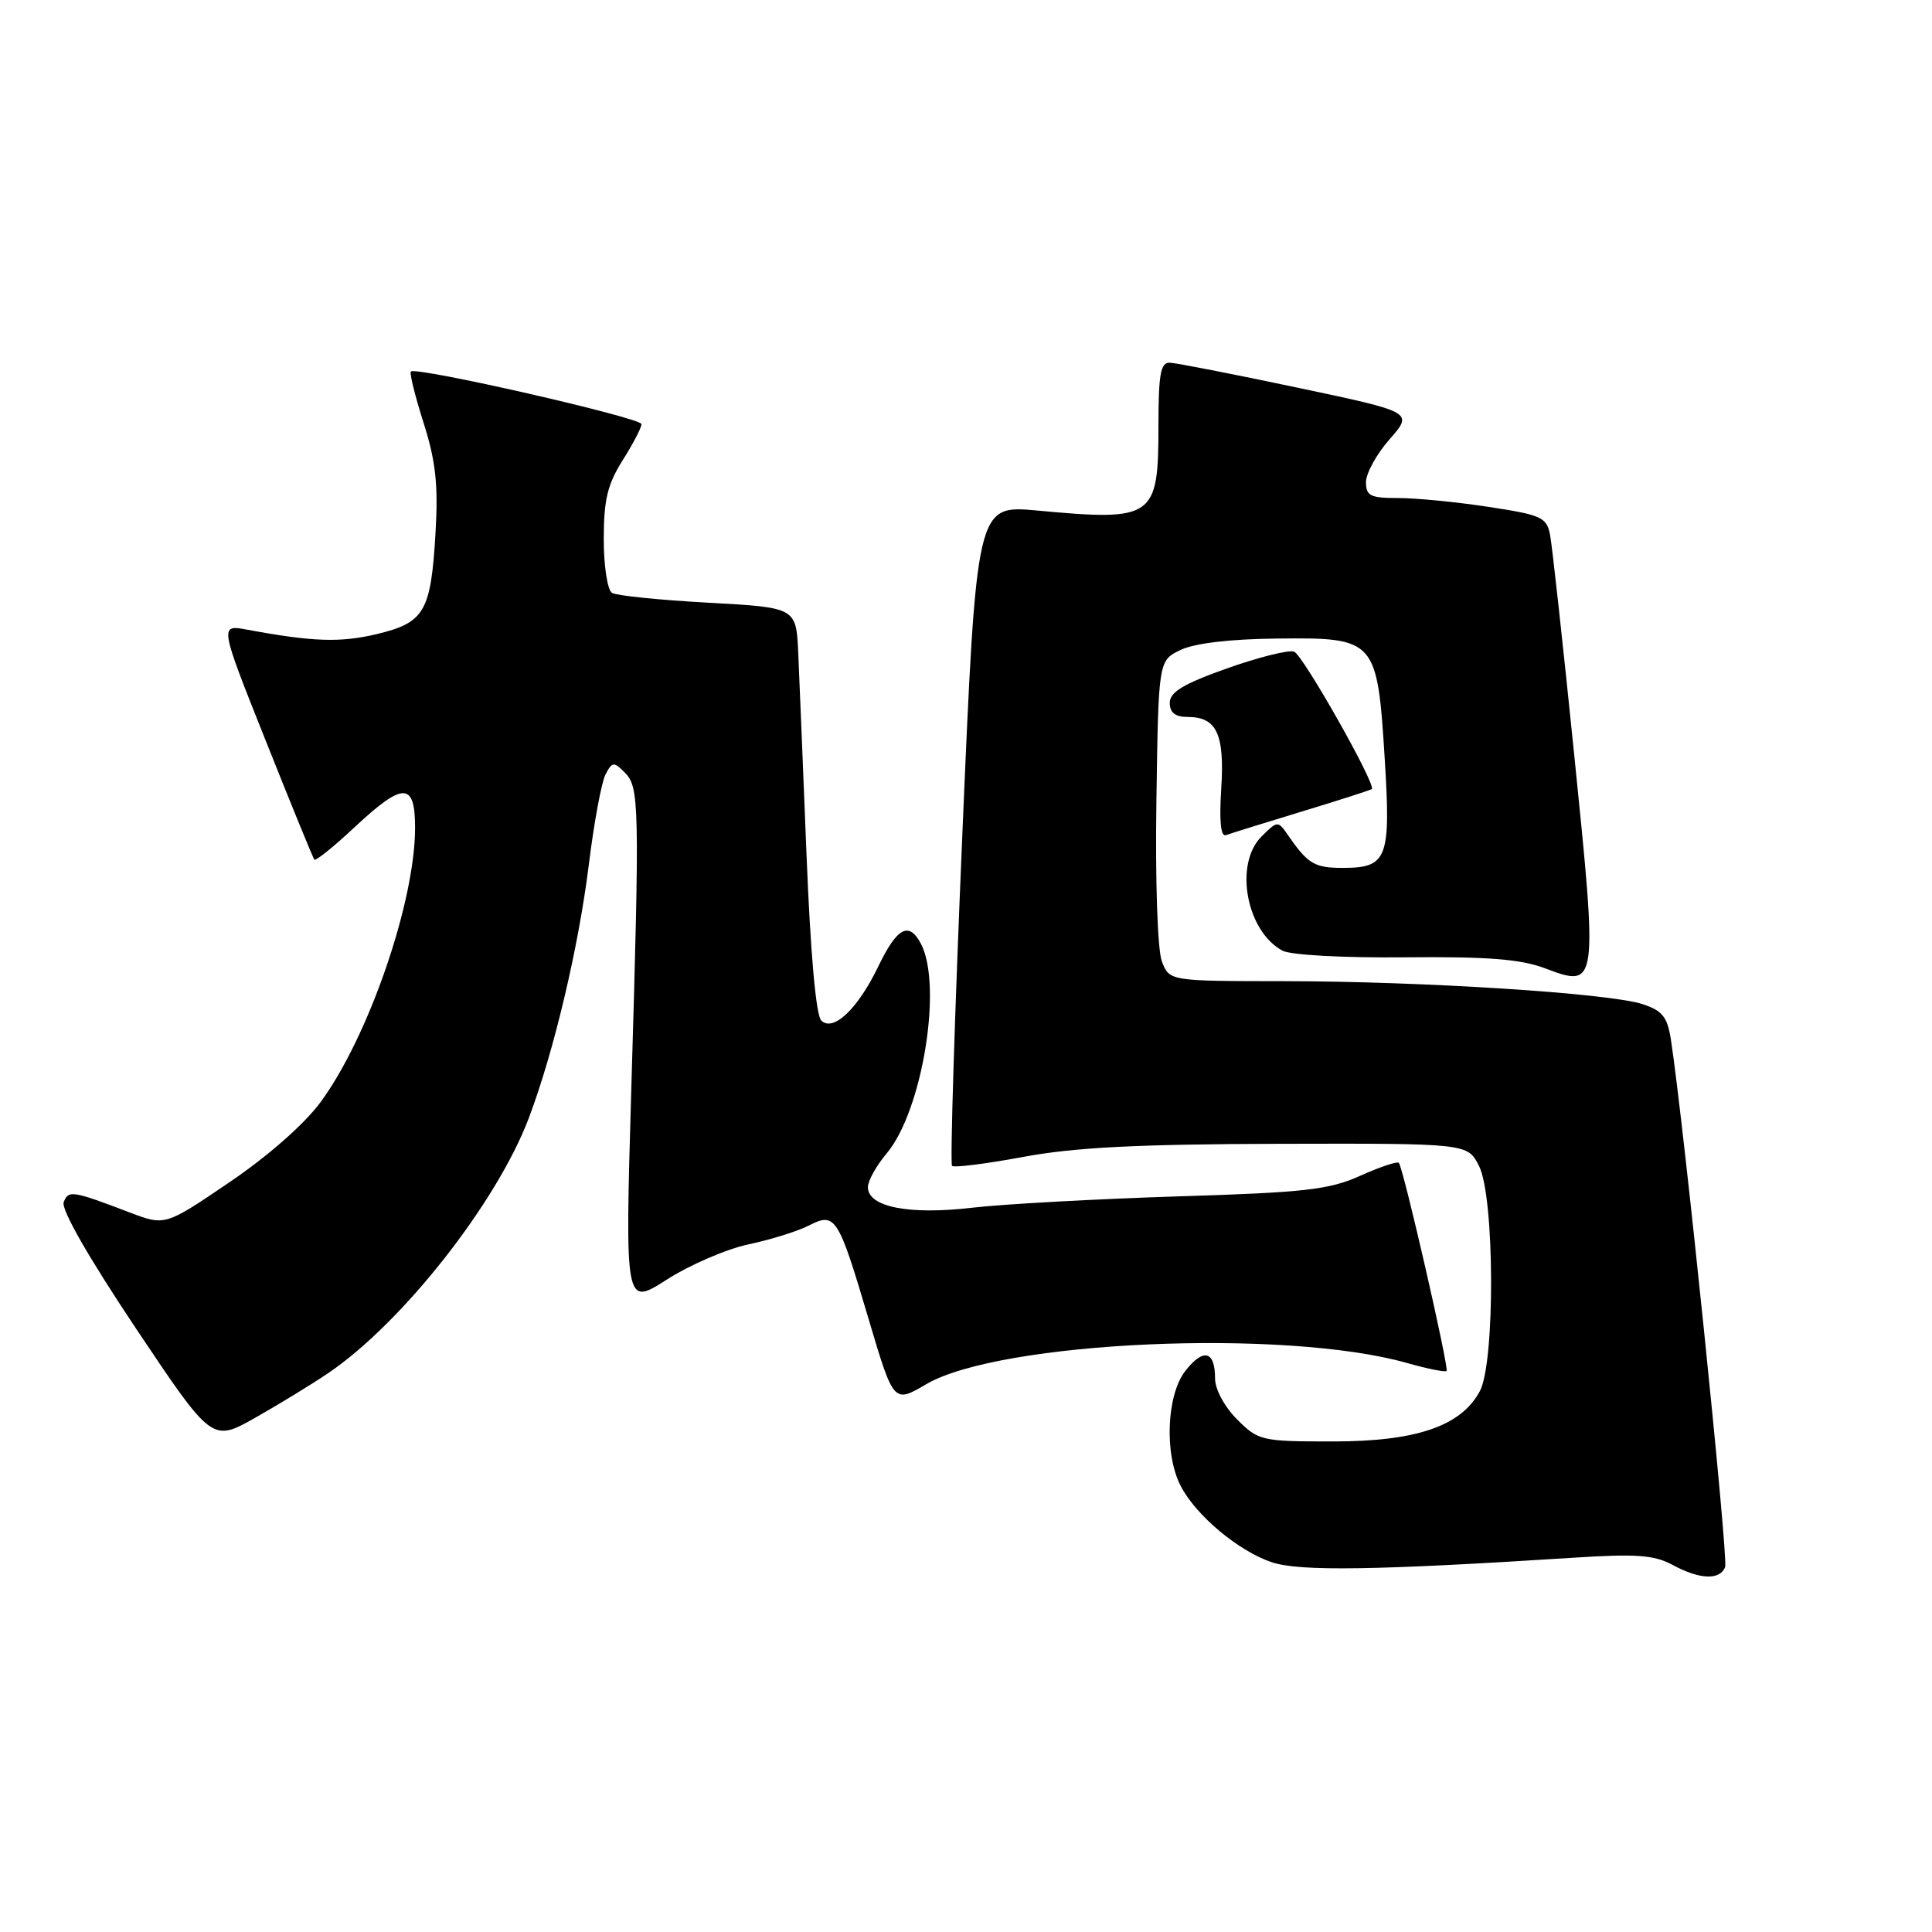 <?xml version="1.0" encoding="UTF-8" standalone="no"?>
<!DOCTYPE svg PUBLIC "-//W3C//DTD SVG 1.1//EN" "http://www.w3.org/Graphics/SVG/1.1/DTD/svg11.dtd" >
<svg xmlns="http://www.w3.org/2000/svg" xmlns:xlink="http://www.w3.org/1999/xlink" version="1.1" viewBox="0 0 256 256">
 <g >
 <path fill="currentColor"
d=" M 228.59 207.63 C 229.03 206.48 223.12 148.95 221.41 137.80 C 220.94 134.75 220.29 133.92 217.67 133.06 C 213.30 131.61 188.63 130.03 170.23 130.01 C 154.95 130.00 154.95 130.00 153.95 127.38 C 153.38 125.87 153.07 116.82 153.23 106.14 C 153.50 87.53 153.50 87.53 156.44 86.12 C 158.29 85.23 163.03 84.67 169.27 84.61 C 182.28 84.47 182.49 84.70 183.48 100.49 C 184.31 113.78 183.84 115.00 177.92 115.00 C 174.16 115.00 173.30 114.48 170.62 110.60 C 169.34 108.74 169.25 108.75 167.15 110.85 C 163.50 114.50 165.14 123.40 169.94 125.97 C 171.03 126.55 178.01 126.93 186.18 126.85 C 197.06 126.74 201.50 127.09 204.68 128.29 C 211.71 130.94 211.73 130.86 208.61 100.20 C 207.12 85.52 205.67 72.34 205.40 70.92 C 204.95 68.54 204.31 68.24 197.21 67.16 C 192.97 66.51 187.59 65.99 185.25 65.99 C 181.59 66.00 181.00 65.71 181.00 63.88 C 181.00 62.72 182.41 60.15 184.14 58.19 C 187.28 54.61 187.28 54.61 171.89 51.36 C 163.43 49.57 155.82 48.09 155.00 48.06 C 153.78 48.02 153.50 49.59 153.50 56.47 C 153.50 68.66 152.88 69.08 137.44 67.65 C 129.38 66.90 129.38 66.90 127.52 110.45 C 126.50 134.40 125.88 154.21 126.15 154.48 C 126.41 154.75 130.65 154.21 135.57 153.30 C 142.31 152.04 150.62 151.61 169.48 151.56 C 194.46 151.50 194.46 151.50 195.98 154.50 C 198.05 158.59 198.13 180.51 196.09 184.33 C 193.61 188.97 187.68 191.00 176.61 191.00 C 167.15 191.00 166.75 190.91 163.92 188.08 C 162.24 186.39 161.00 184.09 161.00 182.64 C 161.00 178.99 159.47 178.59 157.08 181.63 C 154.58 184.81 154.25 192.66 156.45 196.90 C 158.48 200.83 164.15 205.56 168.56 207.02 C 172.24 208.23 182.34 208.08 208.57 206.40 C 216.76 205.87 219.19 206.05 221.57 207.33 C 225.21 209.31 227.90 209.42 228.59 207.63 Z  M 43.50 181.94 C 53.32 175.28 65.83 159.36 70.07 148.15 C 73.40 139.34 76.68 125.45 78.03 114.50 C 78.71 109.00 79.70 103.66 80.23 102.63 C 81.11 100.93 81.33 100.90 82.78 102.36 C 84.72 104.29 84.77 106.47 83.65 144.30 C 82.81 173.10 82.81 173.10 88.36 169.55 C 91.41 167.60 96.29 165.49 99.20 164.88 C 102.12 164.26 105.69 163.15 107.15 162.40 C 110.70 160.59 111.05 161.14 115.08 174.73 C 118.41 185.95 118.41 185.95 122.72 183.42 C 132.50 177.69 170.24 176.02 186.42 180.60 C 189.13 181.37 191.49 181.84 191.68 181.66 C 192.03 181.30 185.96 154.78 185.35 154.08 C 185.16 153.85 182.86 154.62 180.25 155.79 C 176.12 157.65 172.94 158.01 156.00 158.53 C 145.28 158.87 133.04 159.54 128.80 160.03 C 120.43 161.01 115.00 159.93 115.00 157.30 C 115.00 156.47 116.12 154.46 117.49 152.83 C 122.23 147.20 124.94 130.50 122.01 125.02 C 120.42 122.05 118.86 122.90 116.37 128.07 C 113.66 133.70 110.39 136.79 108.82 135.22 C 108.12 134.52 107.39 126.34 106.87 113.30 C 106.41 101.86 105.92 89.80 105.77 86.50 C 105.50 80.50 105.50 80.50 93.84 79.86 C 87.43 79.51 81.69 78.93 81.09 78.56 C 80.49 78.18 80.00 75.00 80.00 71.42 C 80.00 66.25 80.50 64.17 82.50 61.00 C 83.88 58.82 85.00 56.66 85.00 56.20 C 85.00 55.36 55.12 48.54 54.44 49.23 C 54.24 49.42 55.00 52.49 56.13 56.04 C 57.74 61.11 58.08 64.24 57.71 70.59 C 57.10 81.05 56.27 82.50 49.93 84.02 C 45.11 85.17 41.45 85.05 32.78 83.44 C 29.07 82.75 29.07 82.75 35.20 98.12 C 38.57 106.58 41.47 113.68 41.65 113.90 C 41.83 114.12 44.21 112.21 46.94 109.65 C 53.44 103.58 55.00 103.58 55.00 109.69 C 55.00 119.49 48.85 137.36 42.49 146.02 C 40.35 148.93 35.54 153.17 30.41 156.65 C 21.88 162.44 21.88 162.44 17.19 160.66 C 9.57 157.75 9.06 157.68 8.44 159.30 C 8.08 160.24 11.75 166.65 17.97 175.96 C 28.09 191.09 28.09 191.09 33.80 187.87 C 36.93 186.10 41.30 183.43 43.50 181.94 Z  M 172.50 107.53 C 177.45 106.03 181.62 104.69 181.77 104.55 C 182.37 103.98 172.66 86.81 171.48 86.35 C 170.77 86.08 166.78 87.08 162.60 88.56 C 156.80 90.62 155.00 91.70 155.00 93.13 C 155.00 94.43 155.72 95.00 157.38 95.00 C 161.22 95.00 162.28 97.26 161.82 104.52 C 161.54 108.83 161.76 110.92 162.45 110.66 C 163.03 110.44 167.55 109.04 172.50 107.53 Z "/>
</g>
</svg>